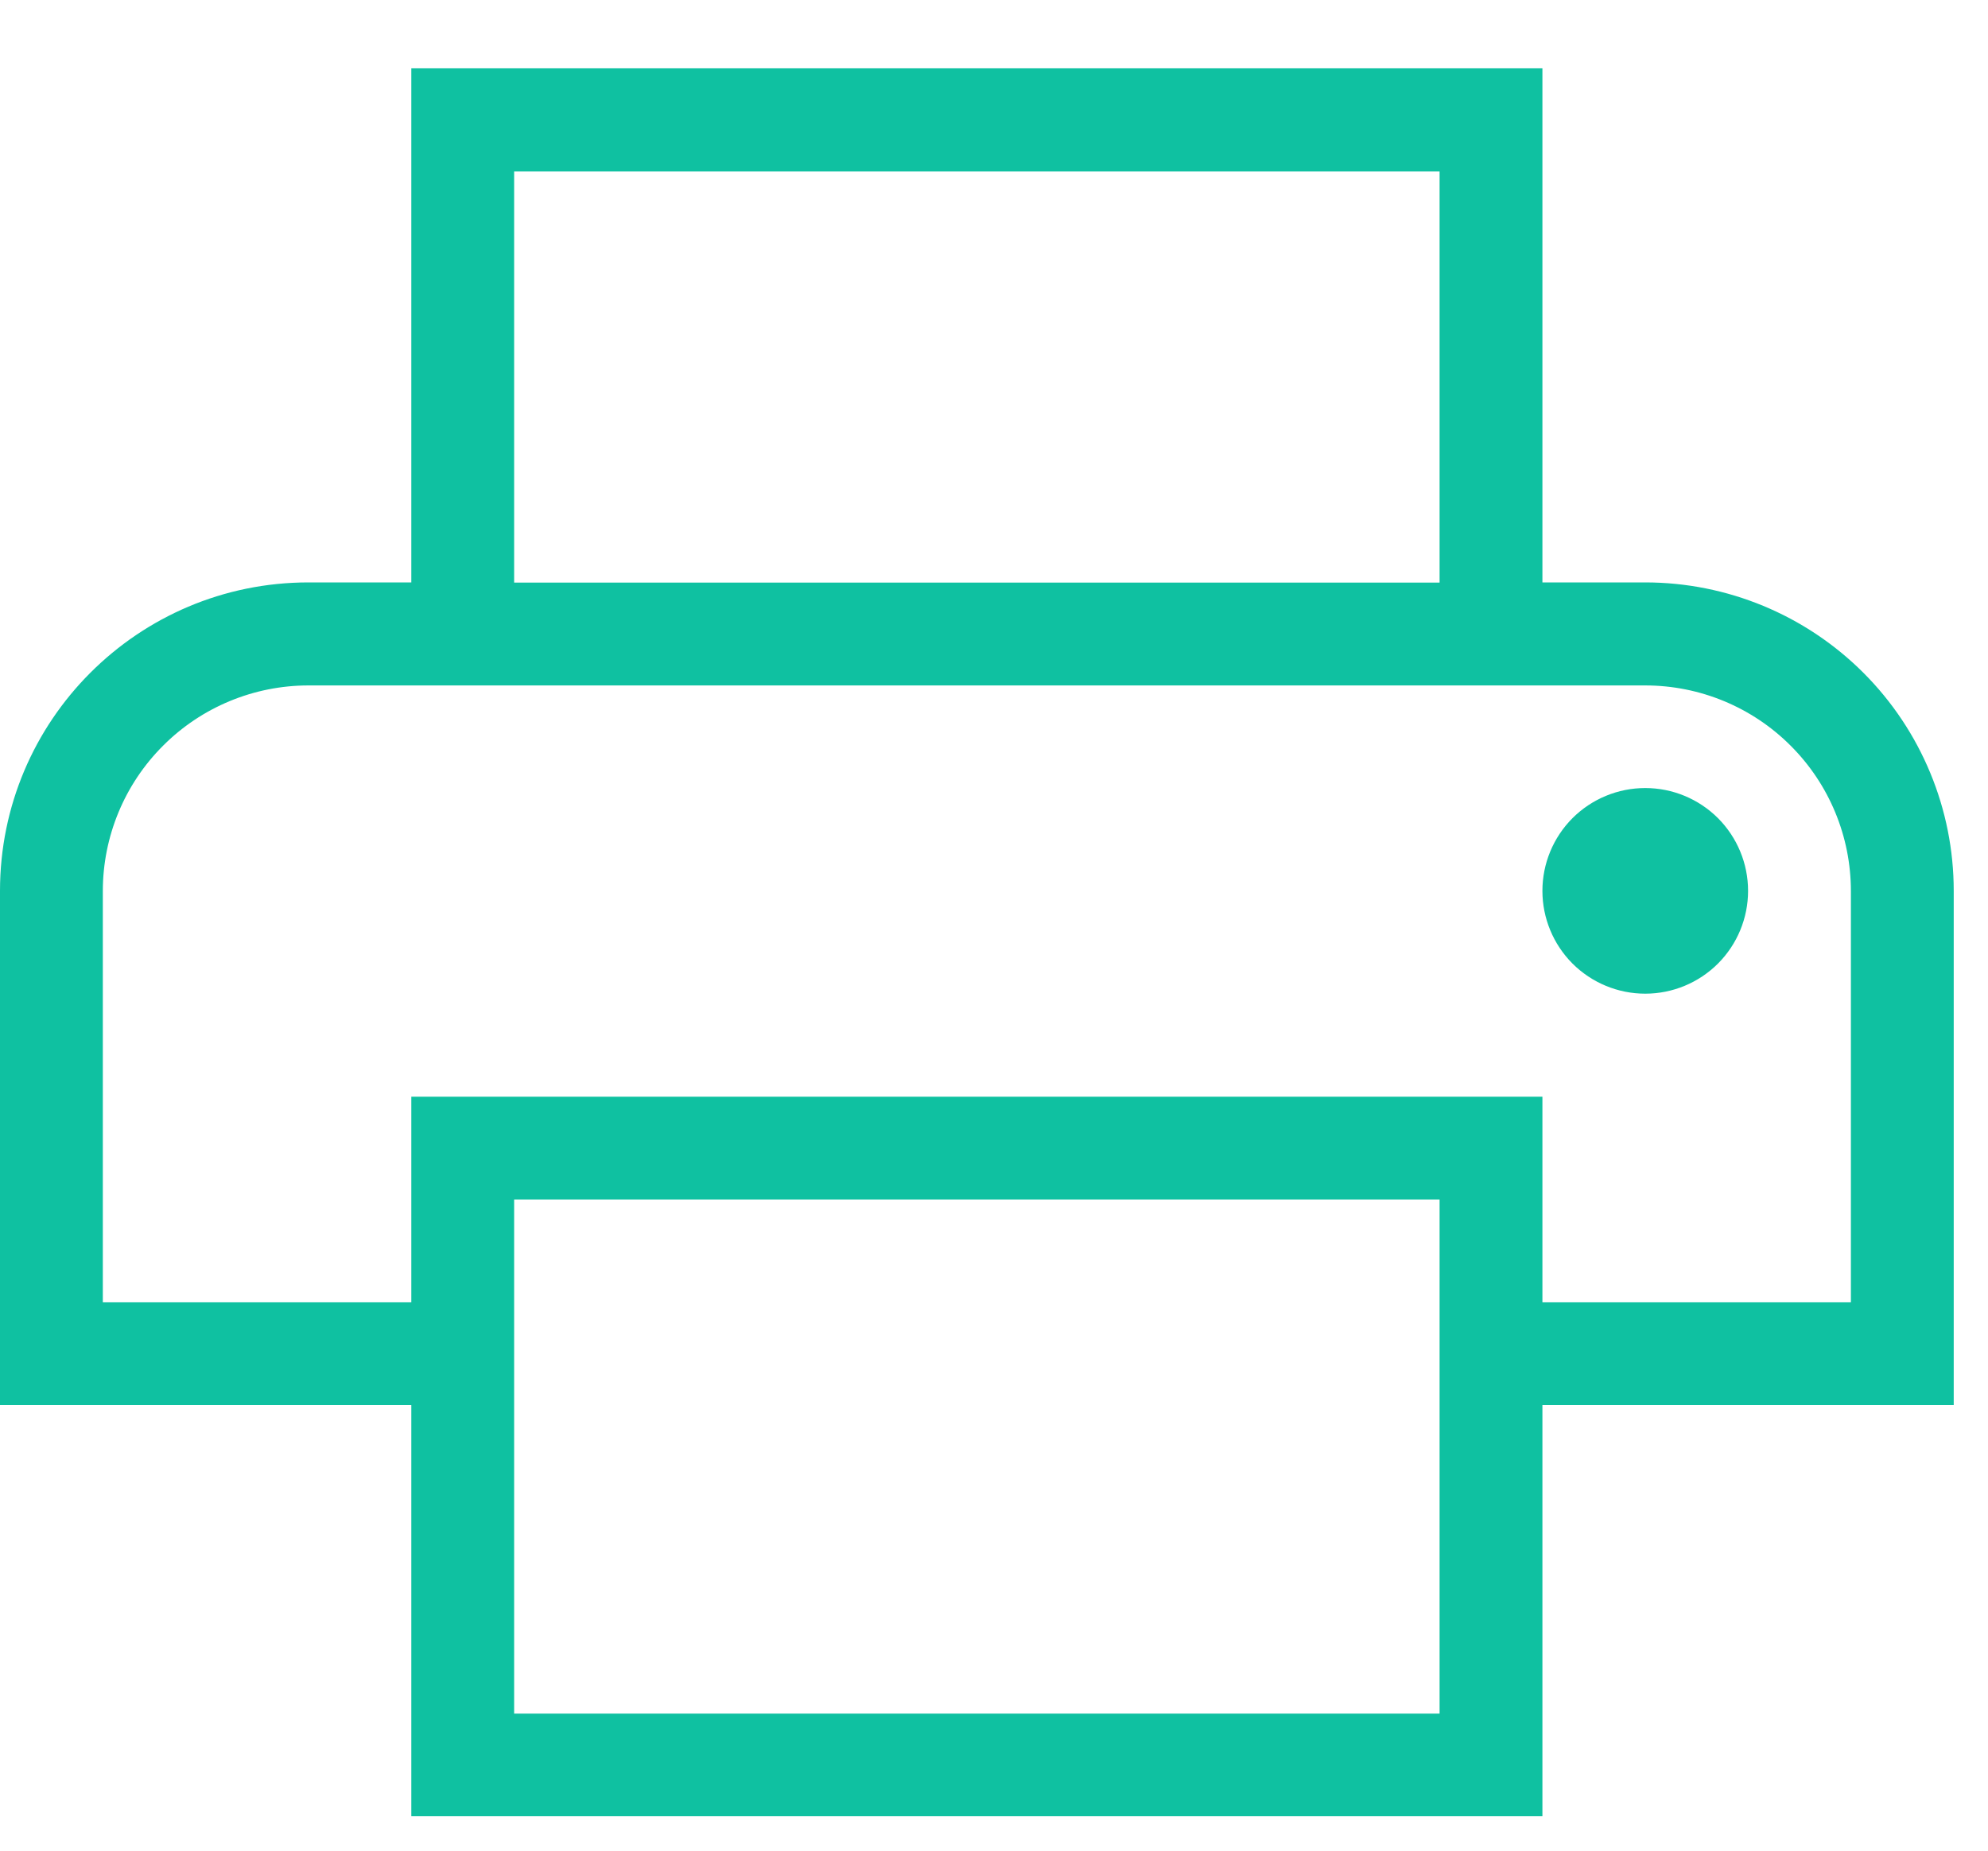 <svg width="29" height="27" viewBox="0 0 29 27" fill="none" xmlns="http://www.w3.org/2000/svg">
<path d="M22.5 0.997V8.497H24C25.194 8.497 26.338 8.971 27.182 9.815C28.026 10.659 28.5 11.804 28.5 12.997V20.497H22.5V26.497H6V20.497H0V12.997C0 10.513 2.014 8.497 4.5 8.497H6V0.997H22.5ZM24 14.497C23.602 14.497 23.221 14.339 22.939 14.058C22.658 13.776 22.5 13.395 22.5 12.997C22.5 12.599 22.658 12.218 22.939 11.936C23.221 11.655 23.602 11.497 24 11.497C24.398 11.497 24.779 11.655 25.061 11.936C25.342 12.218 25.5 12.599 25.5 12.997C25.5 13.395 25.342 13.776 25.061 14.058C24.779 14.339 24.398 14.497 24 14.497ZM1.5 13V19H6V16H22.5V19H27V13C27 12.204 26.684 11.441 26.121 10.879C25.559 10.316 24.796 10 24 10H4.5C3.704 10 2.941 10.316 2.379 10.879C1.816 11.441 1.5 12.204 1.5 13ZM21 25V17.5H7.5V25H21ZM7.5 2.5V8.5H21V2.5H7.5Z" fill="#0FC1A1"/>
</svg>
